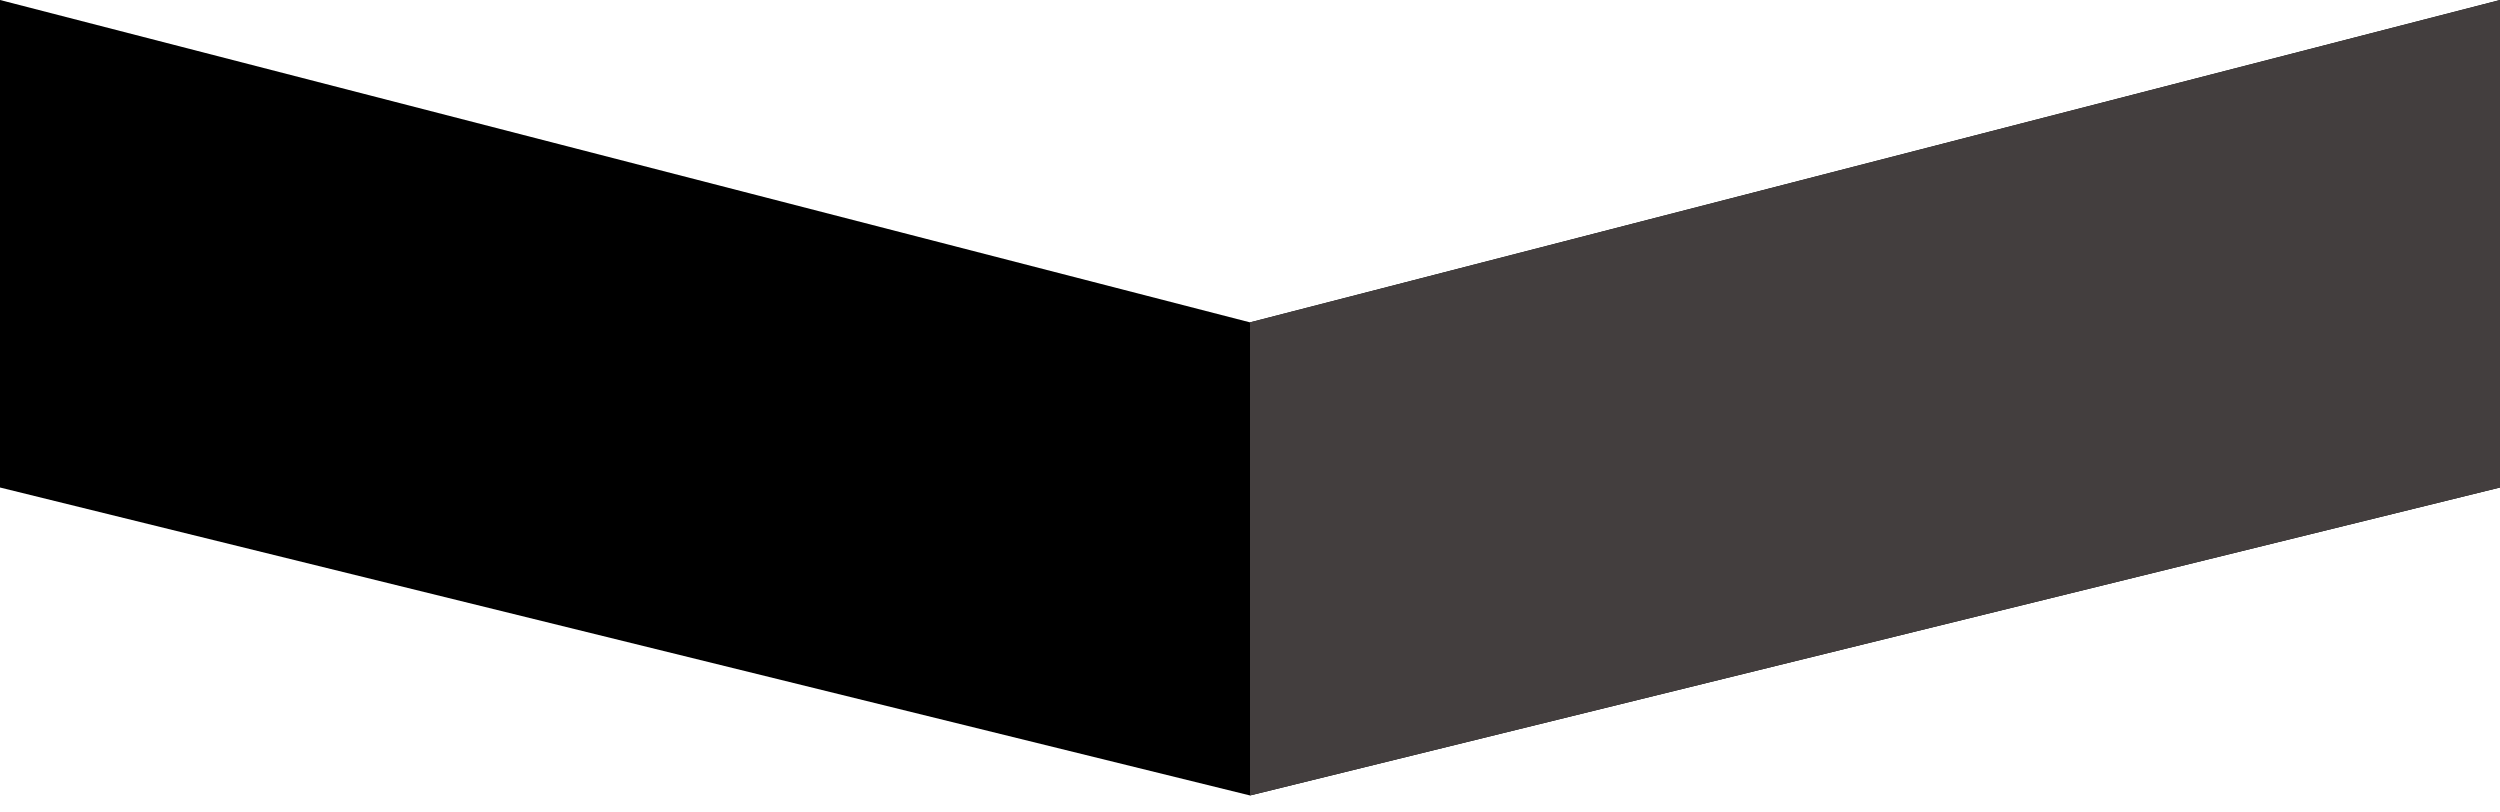 <?xml version="1.0" encoding="UTF-8"?>
<svg width="200px" height="65px" viewBox="0 0 200 65" version="1.1" xmlns="http://www.w3.org/2000/svg" xmlns:xlink="http://www.w3.org/1999/xlink">
    <!-- Generator: Sketch 42 (36781) - http://www.bohemiancoding.com/sketch -->
    <title>DECO_Director</title>
    <desc>Created with Sketch.</desc>
    <defs></defs>
    <g id="Symbols" stroke="none" stroke-width="1" fill="none" fill-rule="evenodd">
        <g id="DECO_Director">
            <polygon id="Rectangle-Copy" fill="#000000" points="0 0 100 25.789 200 0 200 39 100 63.637 0 39"></polygon>
            <polygon id="Rectangle-Copy" fill="#433E3E" points="100 25.789 200 0 200 39 100 63.637"></polygon>
        </g>
    </g>
</svg>